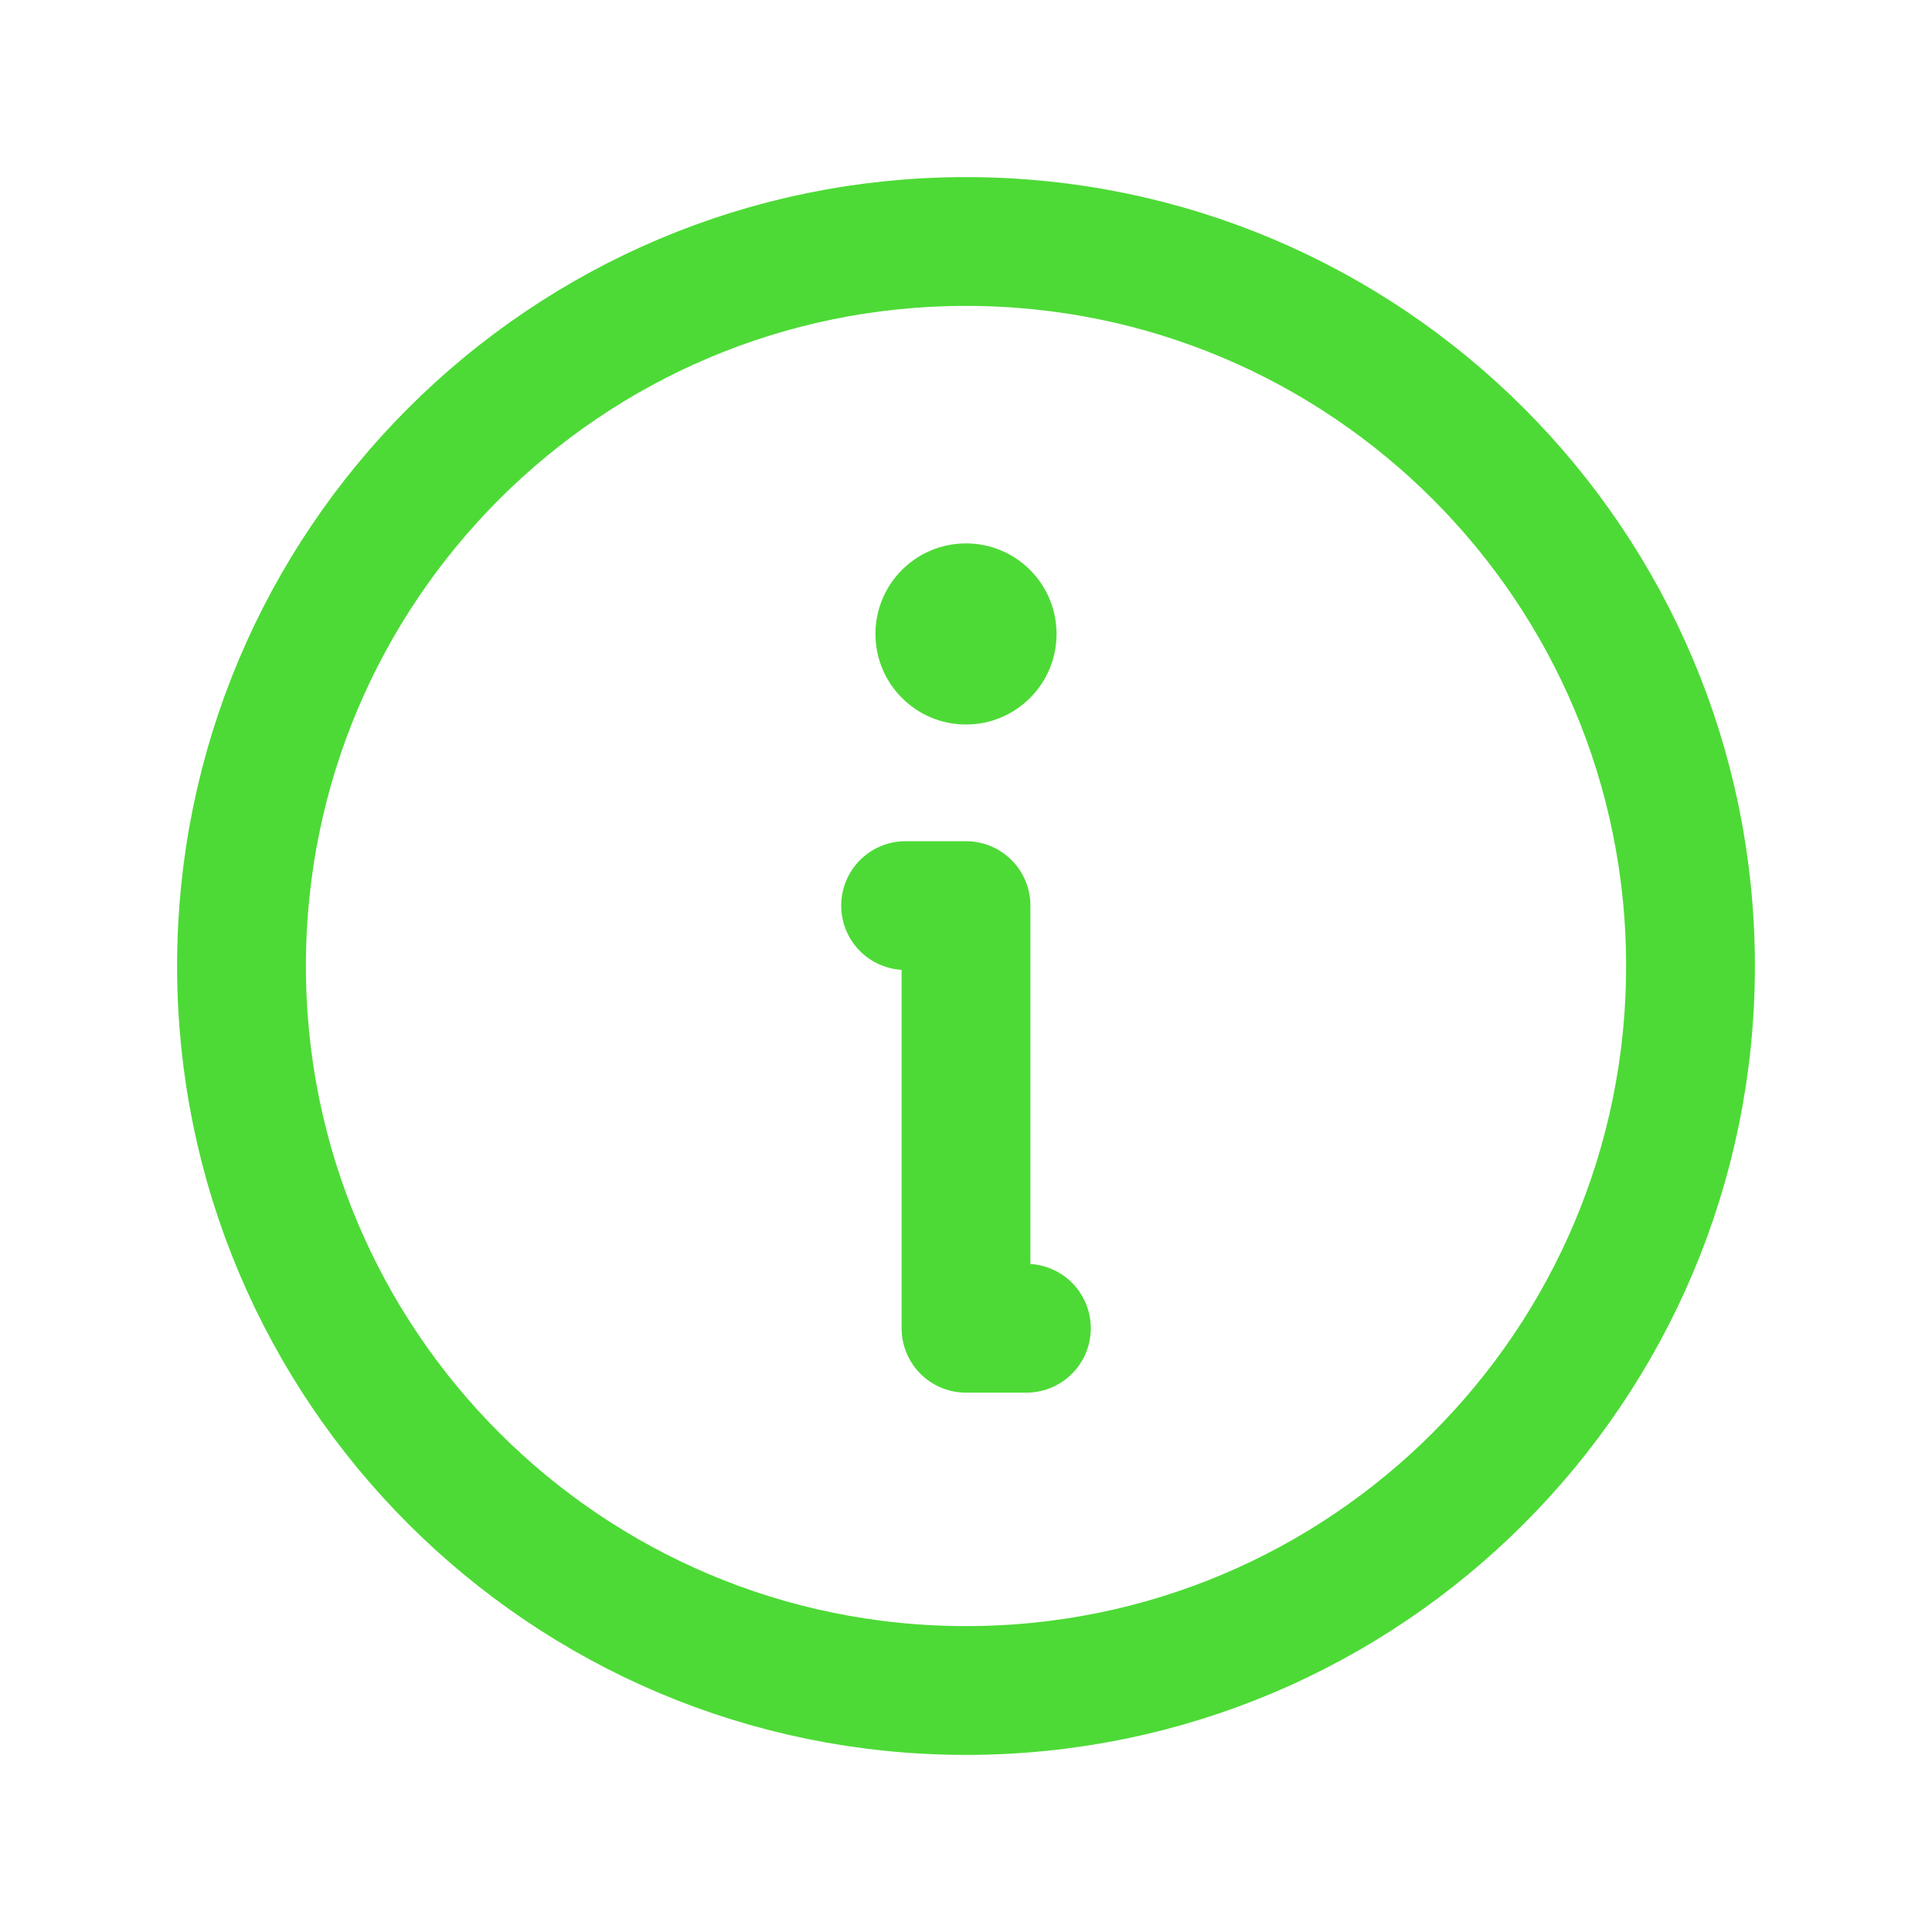 <svg width="30" height="30" viewBox="0 0 30 30" fill="none" xmlns="http://www.w3.org/2000/svg">
<path d="M15 26.25C21.213 26.25 26.25 21.213 26.25 15C26.25 8.787 21.213 3.75 15 3.75C8.787 3.75 3.75 8.787 3.75 15C3.75 21.213 8.787 26.25 15 26.25Z" stroke="#4DDA36" stroke-width="2" stroke-linecap="round" stroke-linejoin="round"/>
<path d="M14.062 14.062H15V20.625H15.938" stroke="#4DDA36" stroke-width="2" stroke-linecap="round" stroke-linejoin="round"/>
<path d="M15 11.25C15.777 11.25 16.406 10.62 16.406 9.844C16.406 9.067 15.777 8.438 15 8.438C14.223 8.438 13.594 9.067 13.594 9.844C13.594 10.62 14.223 11.25 15 11.25Z" fill="#4DDA36"/>
</svg>
